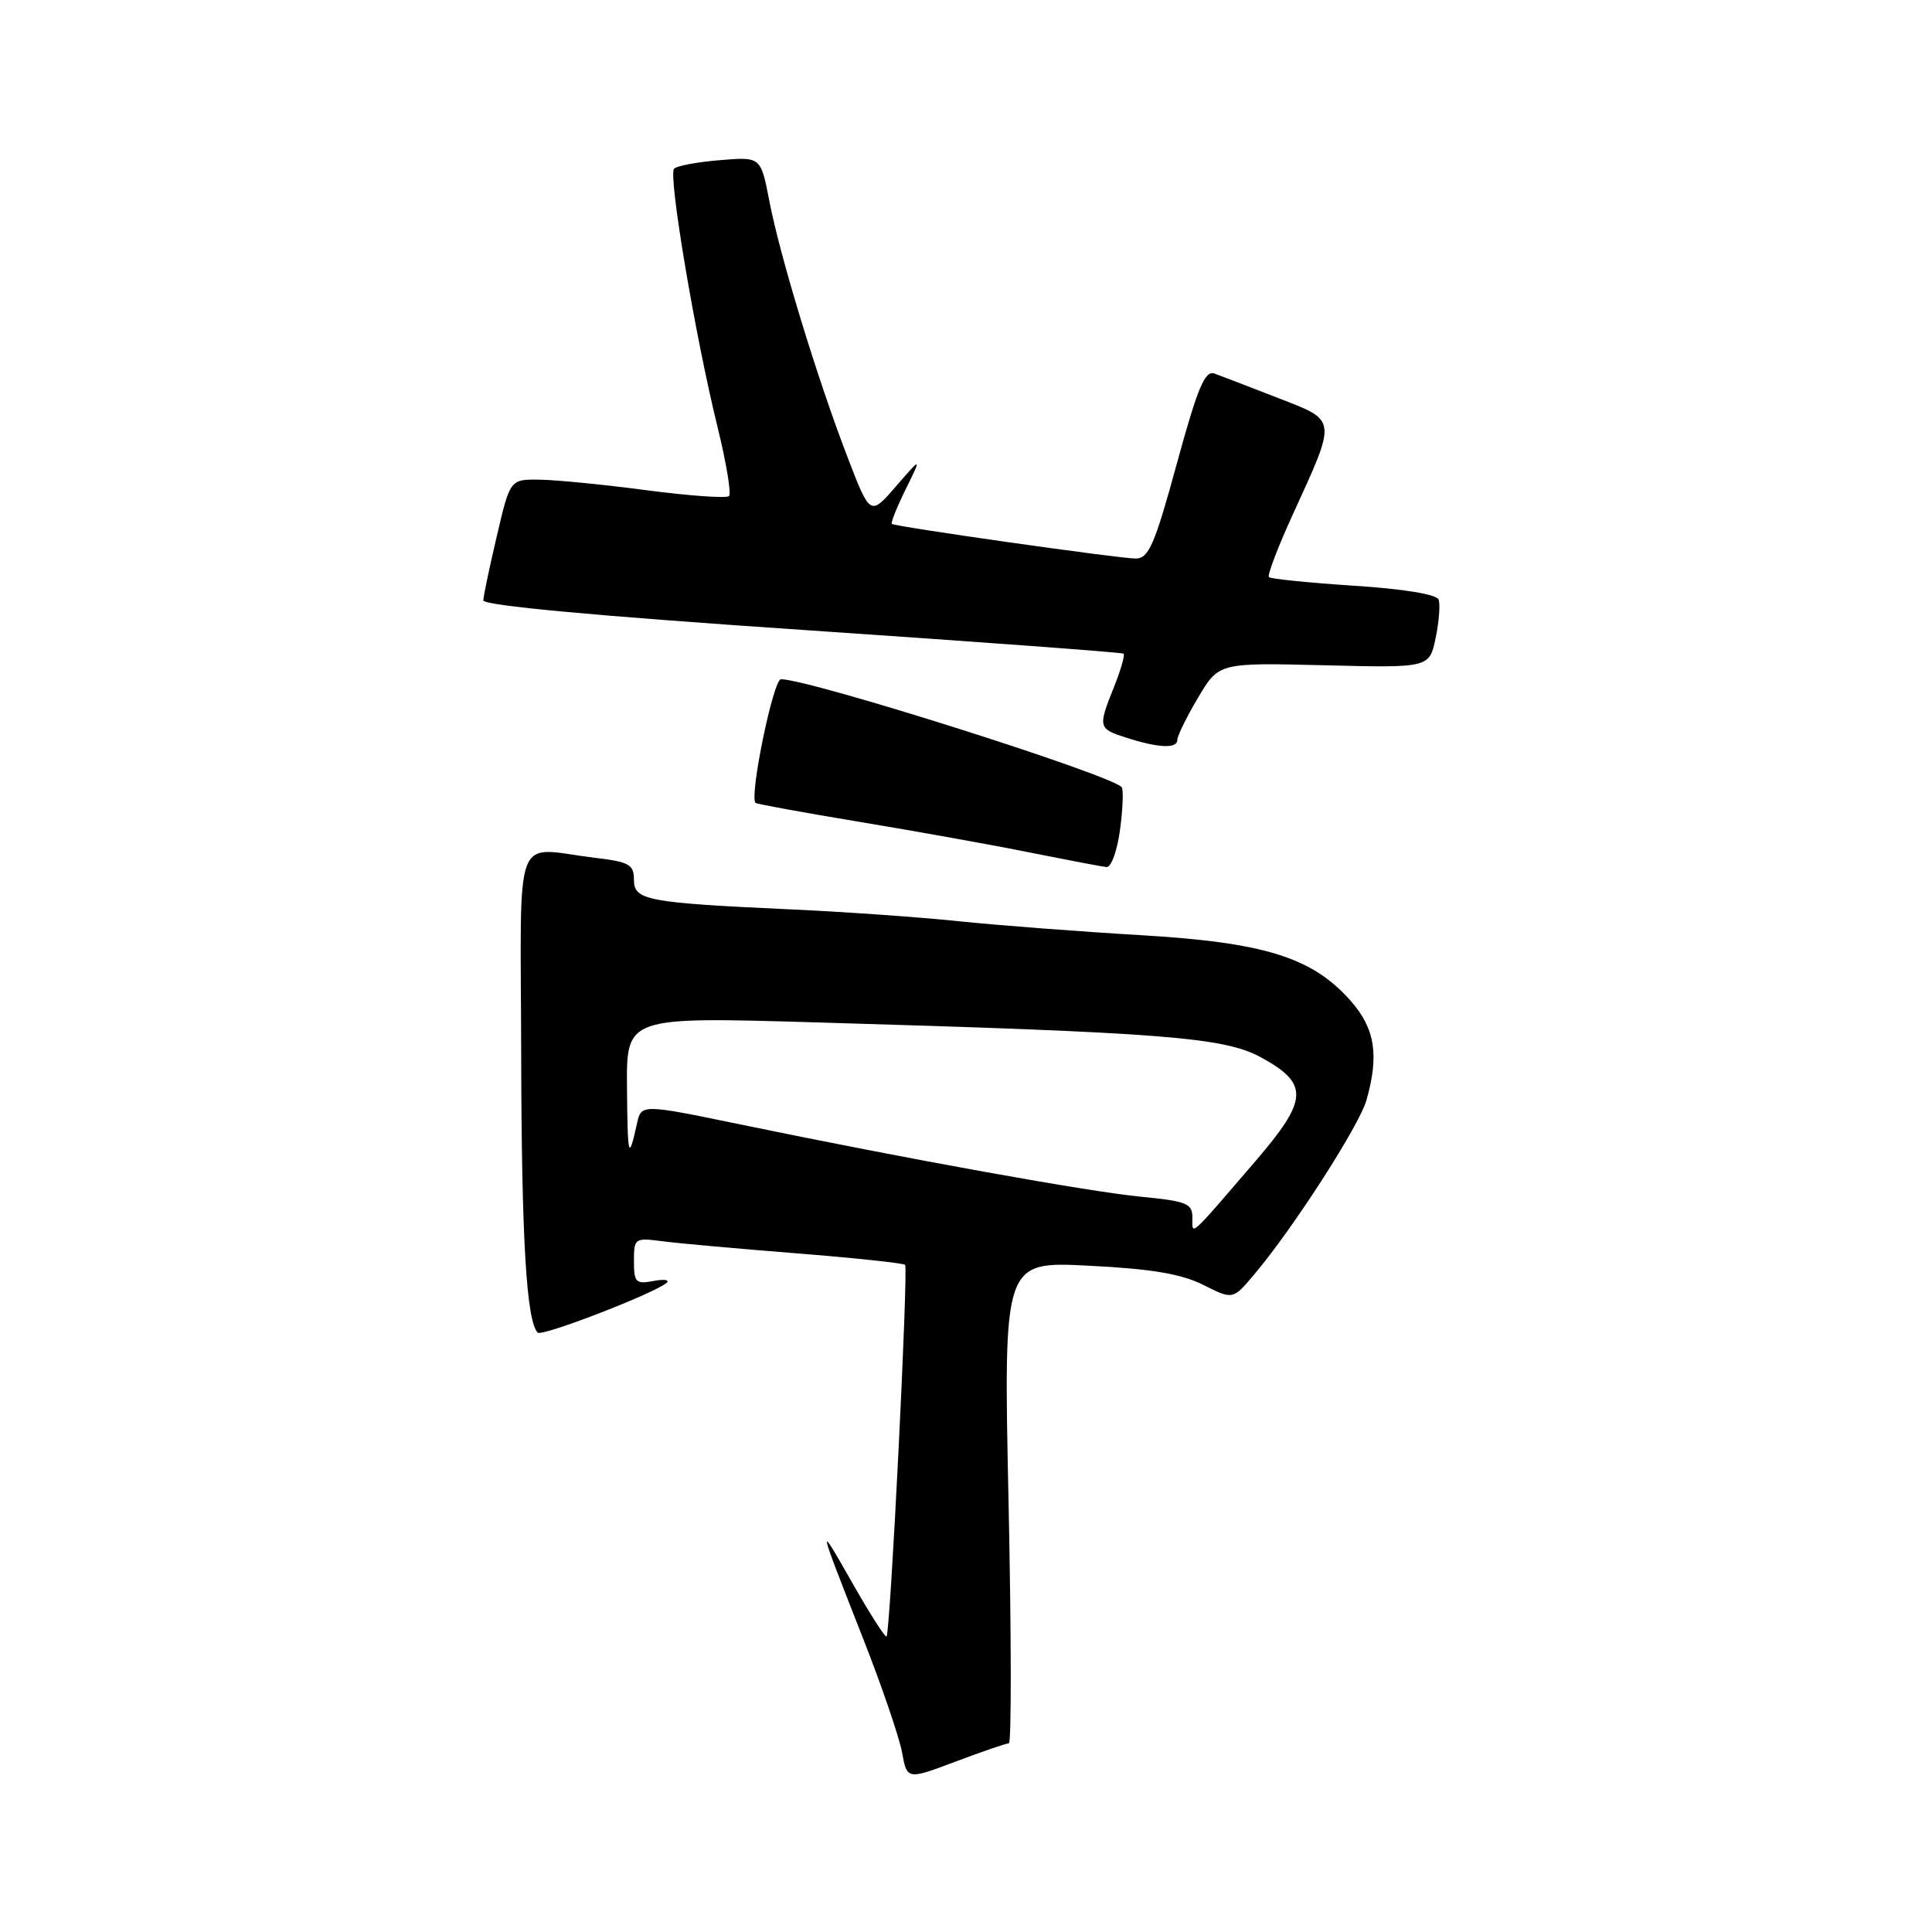 <?xml version="1.0" encoding="UTF-8" standalone="no"?>
<!DOCTYPE svg PUBLIC "-//W3C//DTD SVG 1.1//EN" "http://www.w3.org/Graphics/SVG/1.1/DTD/svg11.dtd" >
<svg xmlns="http://www.w3.org/2000/svg" xmlns:xlink="http://www.w3.org/1999/xlink" version="1.1" viewBox="0 0 256 256">
 <g >
 <path fill="currentColor"
d=" M 133.68 231.00 C 134.03 231.00 134.01 216.63 133.64 199.07 C 132.96 167.14 132.96 167.14 144.23 167.71 C 152.60 168.13 156.51 168.79 159.43 170.25 C 163.37 172.23 163.37 172.23 166.20 168.86 C 171.31 162.82 180.08 149.19 181.05 145.82 C 182.76 139.86 182.21 136.31 179.01 132.66 C 173.91 126.86 167.62 124.88 151.08 123.91 C 143.10 123.44 132.28 122.61 127.04 122.07 C 121.79 121.52 111.88 120.82 105.00 120.51 C 85.68 119.62 84.00 119.30 84.00 116.58 C 84.00 114.55 83.38 114.20 78.75 113.65 C 67.85 112.34 68.99 109.28 69.06 139.75 C 69.11 164.20 69.76 175.09 71.25 176.58 C 71.81 177.14 86.77 171.36 88.33 169.98 C 88.78 169.58 87.99 169.47 86.58 169.74 C 84.25 170.18 84.00 169.93 84.00 167.10 C 84.00 164.07 84.11 163.99 87.75 164.47 C 89.81 164.74 97.80 165.46 105.50 166.07 C 113.20 166.68 119.69 167.37 119.93 167.60 C 120.38 168.05 117.98 216.28 117.47 216.84 C 117.30 217.02 115.28 213.87 112.99 209.84 C 108.23 201.48 108.23 201.49 114.32 217.00 C 116.81 223.32 119.14 230.15 119.52 232.17 C 120.19 235.84 120.19 235.84 126.62 233.42 C 130.15 232.09 133.33 231.00 133.68 231.00 Z  M 148.42 109.88 C 148.79 107.07 148.88 104.55 148.62 104.29 C 146.87 102.54 107.26 90.00 103.48 90.00 C 102.46 90.00 99.24 105.67 100.12 106.39 C 100.33 106.55 106.58 107.69 114.00 108.92 C 121.42 110.15 131.55 111.97 136.50 112.97 C 141.45 113.96 146.00 114.83 146.62 114.89 C 147.24 114.95 148.05 112.71 148.42 109.88 Z  M 156.00 98.04 C 156.00 97.51 157.24 94.99 158.75 92.44 C 161.50 87.81 161.50 87.81 175.45 88.15 C 189.40 88.50 189.40 88.50 190.23 84.54 C 190.68 82.37 190.86 80.07 190.62 79.45 C 190.35 78.75 185.94 78.03 179.38 77.61 C 173.44 77.22 168.38 76.71 168.14 76.47 C 167.90 76.23 169.32 72.51 171.29 68.20 C 177.18 55.31 177.24 55.80 169.31 52.72 C 165.57 51.26 161.79 49.82 160.93 49.50 C 159.66 49.04 158.71 51.30 155.93 61.46 C 153.00 72.18 152.21 74.00 150.50 74.01 C 148.38 74.02 118.72 69.81 118.18 69.42 C 118.00 69.30 118.82 67.24 120.00 64.85 C 122.14 60.50 122.14 60.50 118.72 64.44 C 115.30 68.39 115.30 68.39 112.25 60.44 C 108.25 50.01 103.36 33.98 101.94 26.63 C 100.81 20.77 100.81 20.77 95.41 21.22 C 92.43 21.46 89.70 21.97 89.32 22.35 C 88.51 23.15 92.11 44.54 95.09 56.63 C 96.24 61.32 96.92 65.41 96.60 65.73 C 96.28 66.05 91.40 65.71 85.76 64.97 C 80.12 64.22 73.72 63.59 71.54 63.56 C 67.59 63.50 67.59 63.50 65.84 71.00 C 64.87 75.12 64.06 78.97 64.04 79.55 C 64.01 80.23 79.02 81.62 106.25 83.46 C 129.49 85.03 148.67 86.45 148.88 86.61 C 149.08 86.78 148.52 88.74 147.63 90.98 C 145.46 96.39 145.50 96.55 149.25 97.75 C 153.52 99.12 156.00 99.23 156.00 98.04 Z  M 158.00 161.33 C 158.00 159.47 157.23 159.16 151.25 158.58 C 144.16 157.89 120.63 153.65 98.23 149.02 C 84.97 146.28 84.97 146.28 84.40 148.89 C 83.29 153.92 83.16 153.43 83.08 144.12 C 83.00 134.74 83.00 134.74 107.75 135.46 C 154.42 136.82 162.25 137.44 167.15 140.14 C 173.47 143.61 173.35 145.71 166.40 153.80 C 157.39 164.28 158.00 163.74 158.00 161.33 Z "/>
</g>
</svg>